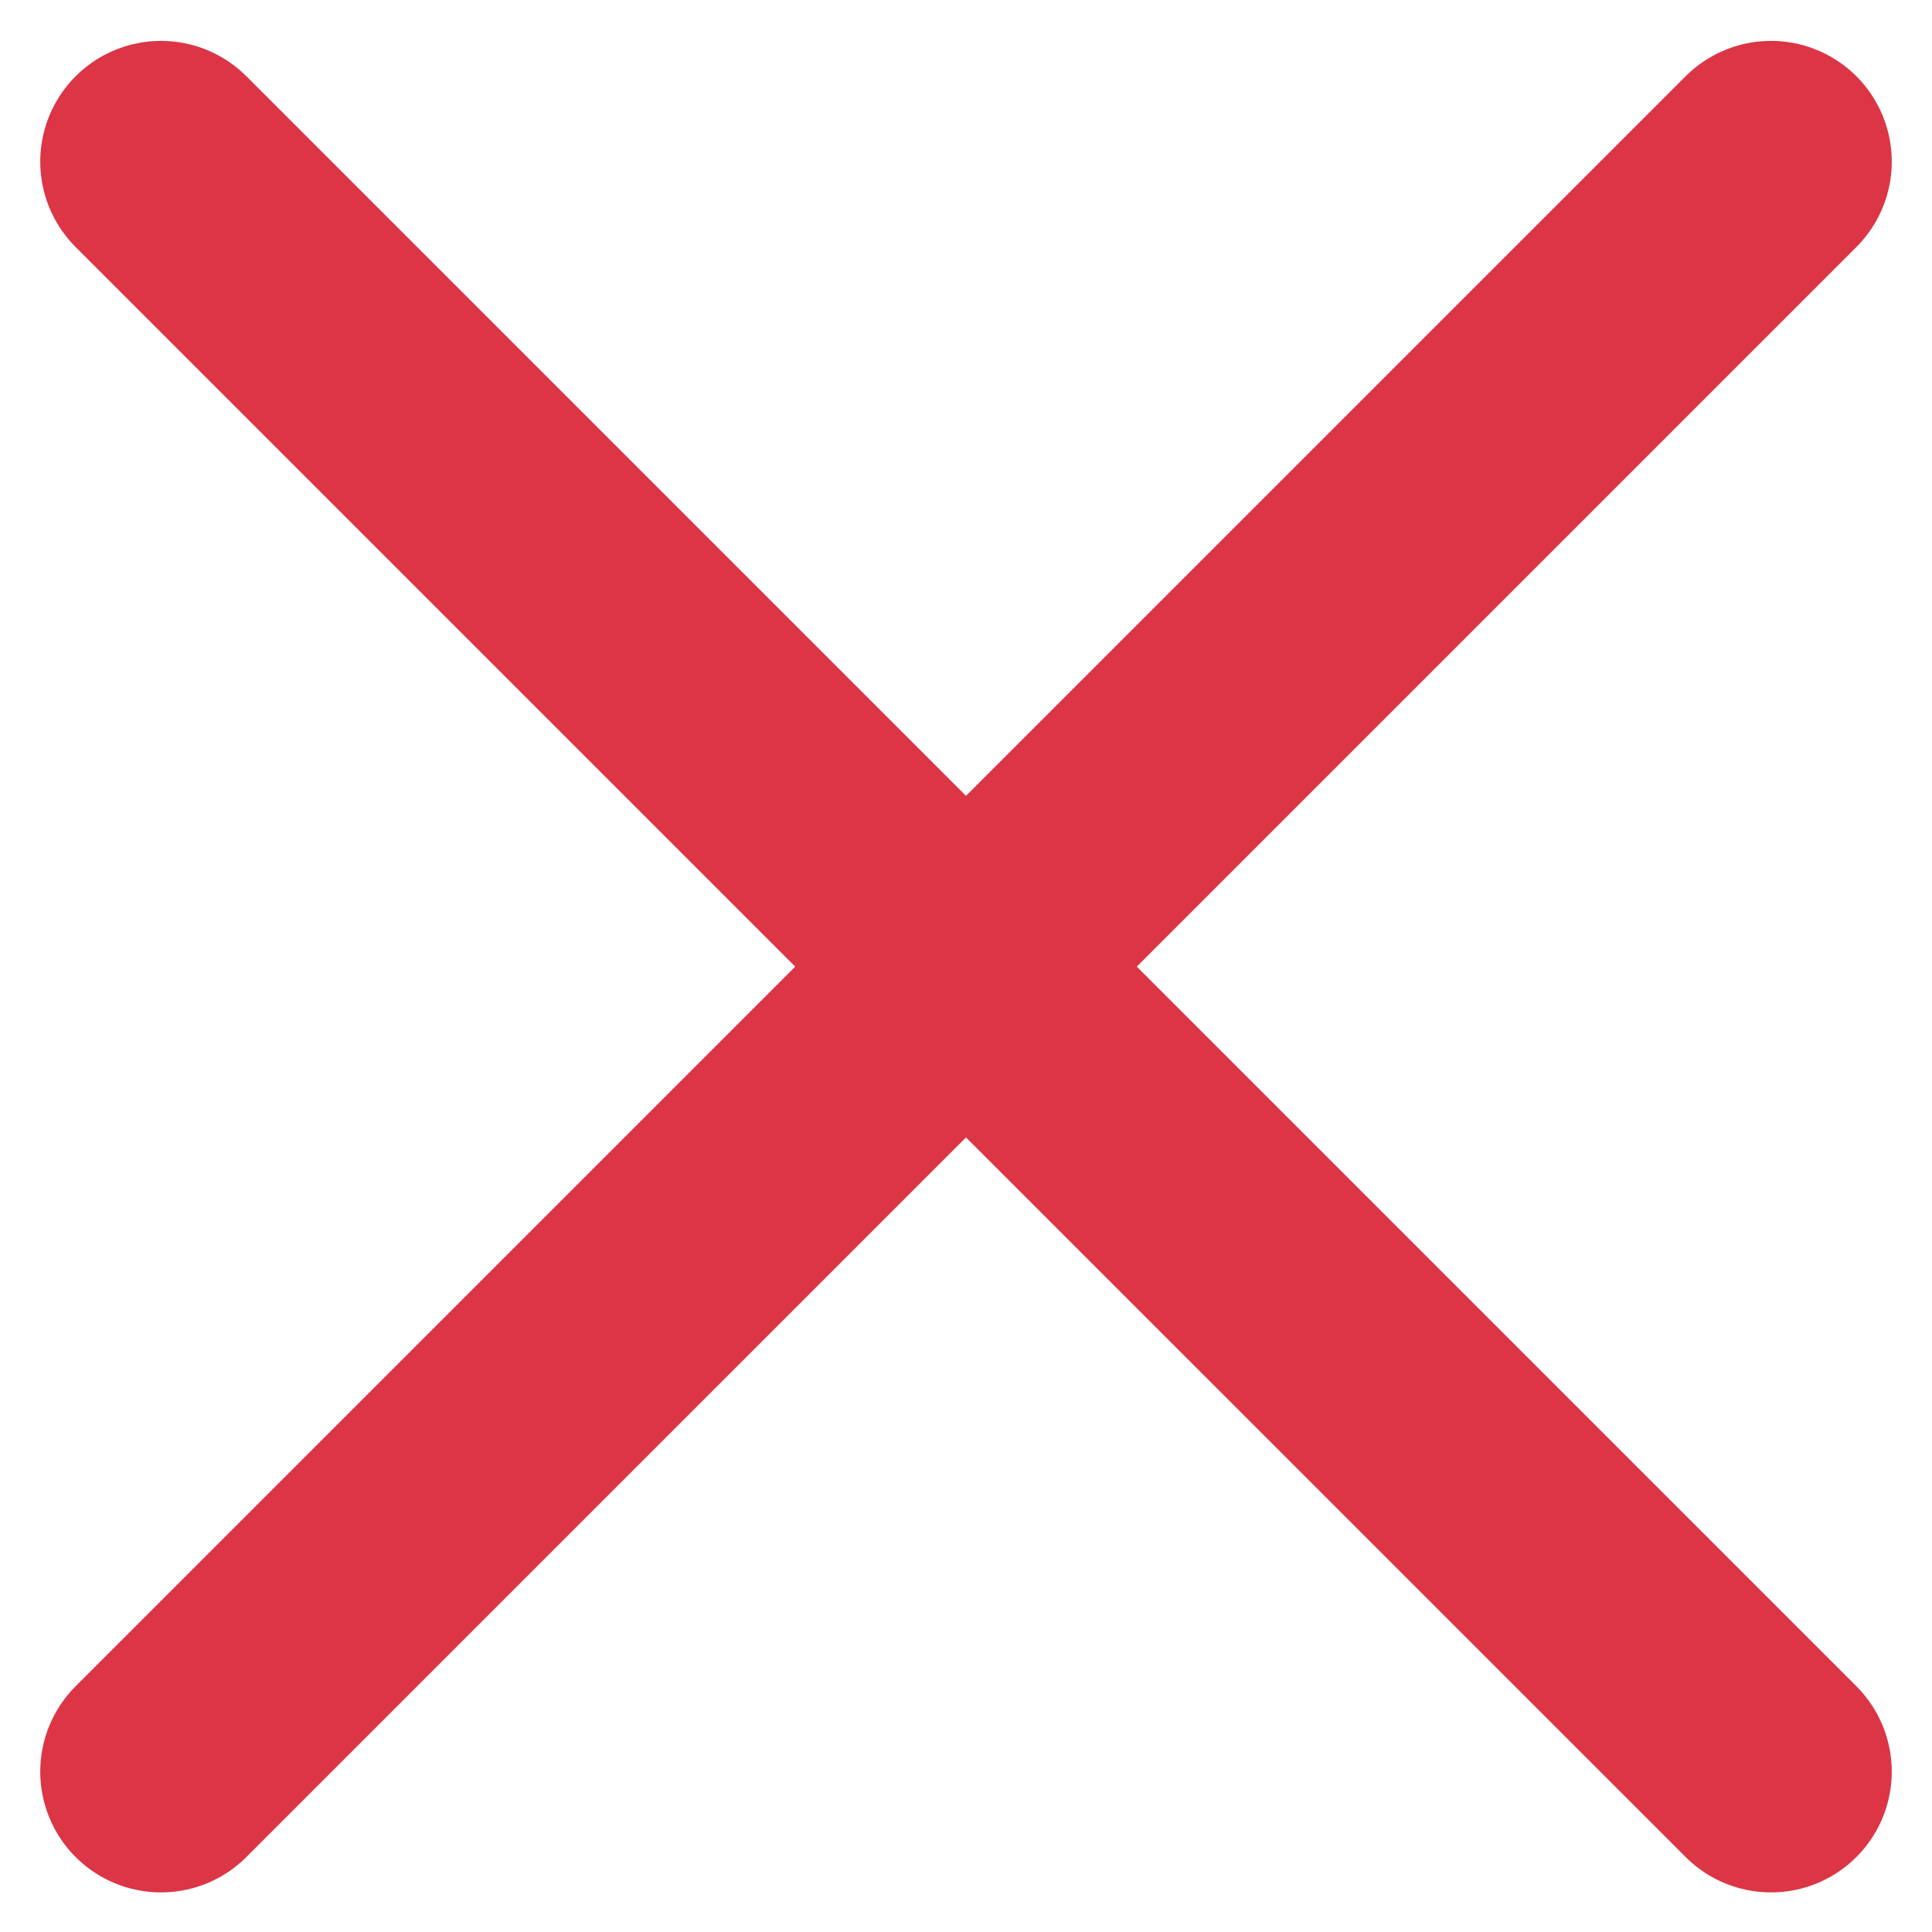 <svg width="12" height="12" viewBox="0 0 12 12" fill="none" xmlns="http://www.w3.org/2000/svg">
<path d="M1 11.004L11 1.004M1 1.004L11 11.004" stroke="#DC3545" stroke-width="1.5" stroke-linecap="round" stroke-linejoin="round"/>
</svg>
